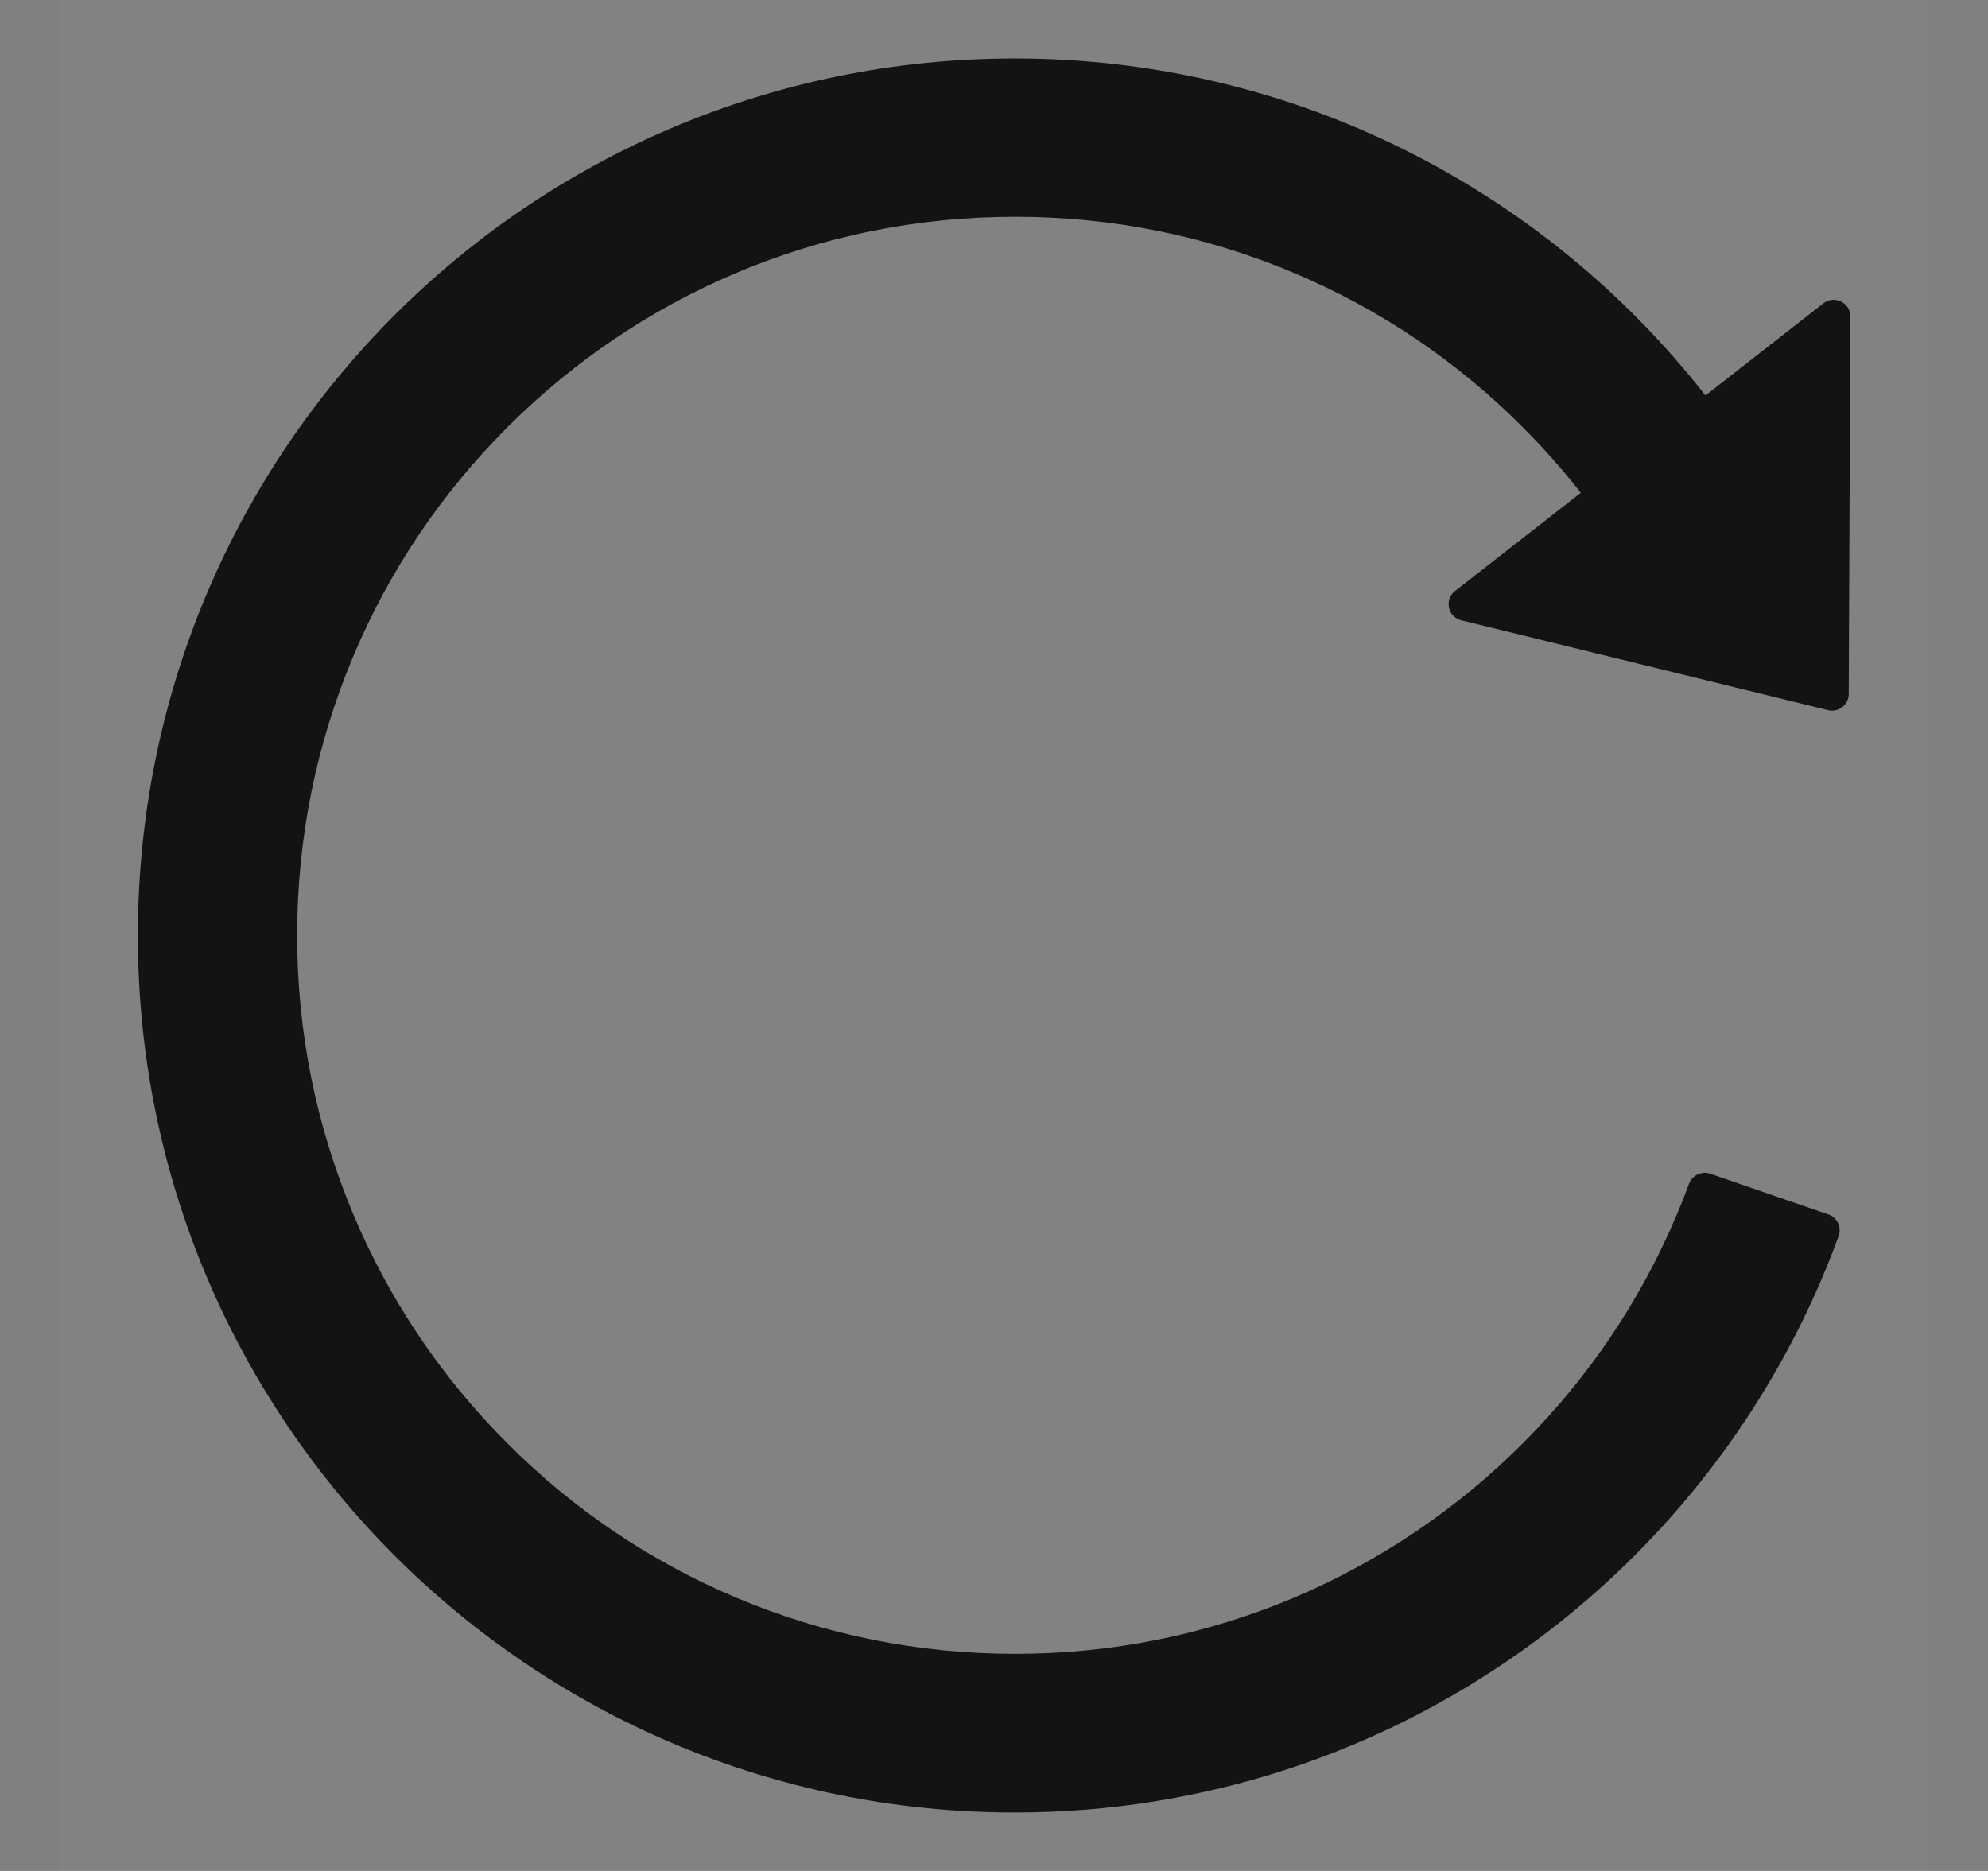<svg width="17" height="16" viewBox="0 0 17 16" fill="none" xmlns="http://www.w3.org/2000/svg">
<rect x="0" y="0" width="17" height="16" fill="#808080" stroke="none"/>
<g clip-path="url(#clip0_181609_4488)">
<rect width="16" height="16" transform="translate(0.5)" fill="white" fill-opacity="0.01"/>
<g clip-path="url(#clip1_181609_4488)">
<rect width="16" height="16" transform="translate(0.5)" fill="white" fill-opacity="0.01"/>
<path d="M15.591 2.595L14.584 3.382C13.211 1.627 11.075 0.5 8.677 0.5C4.536 0.5 1.184 3.848 1.179 7.991C1.173 12.137 4.532 15.5 8.677 15.5C11.914 15.5 14.673 13.446 15.723 10.57C15.75 10.495 15.711 10.411 15.636 10.386L14.623 10.037C14.588 10.025 14.549 10.028 14.516 10.044C14.482 10.06 14.456 10.088 14.443 10.123C14.411 10.213 14.375 10.302 14.338 10.389C14.029 11.121 13.586 11.779 13.022 12.343C12.462 12.904 11.799 13.351 11.07 13.661C10.314 13.98 9.509 14.143 8.681 14.143C7.85 14.143 7.047 13.98 6.291 13.661C5.561 13.352 4.898 12.905 4.339 12.343C3.778 11.783 3.331 11.12 3.023 10.389C2.704 9.632 2.541 8.829 2.541 7.998C2.541 7.168 2.704 6.364 3.023 5.607C3.332 4.875 3.775 4.218 4.339 3.654C4.904 3.089 5.561 2.646 6.291 2.336C7.047 2.016 7.852 1.854 8.681 1.854C9.511 1.854 10.314 2.016 11.07 2.336C11.8 2.644 12.463 3.092 13.022 3.654C13.198 3.83 13.364 4.018 13.518 4.214L12.443 5.054C12.422 5.07 12.405 5.092 12.396 5.117C12.387 5.143 12.385 5.17 12.391 5.196C12.396 5.223 12.409 5.247 12.428 5.266C12.447 5.285 12.47 5.299 12.497 5.305L15.632 6.073C15.722 6.095 15.809 6.027 15.809 5.936L15.823 2.705C15.822 2.587 15.684 2.521 15.591 2.595Z" fill="black" fill-opacity="0.85"/>
</g>
</g>
<defs>
<clipPath id="clip0_181609_4488">
<rect width="16" height="16" fill="white" transform="translate(0.5)"/>
</clipPath>
<clipPath id="clip1_181609_4488">
<rect width="16" height="16" fill="white" transform="translate(0.5)"/>
</clipPath>
</defs>
</svg>
